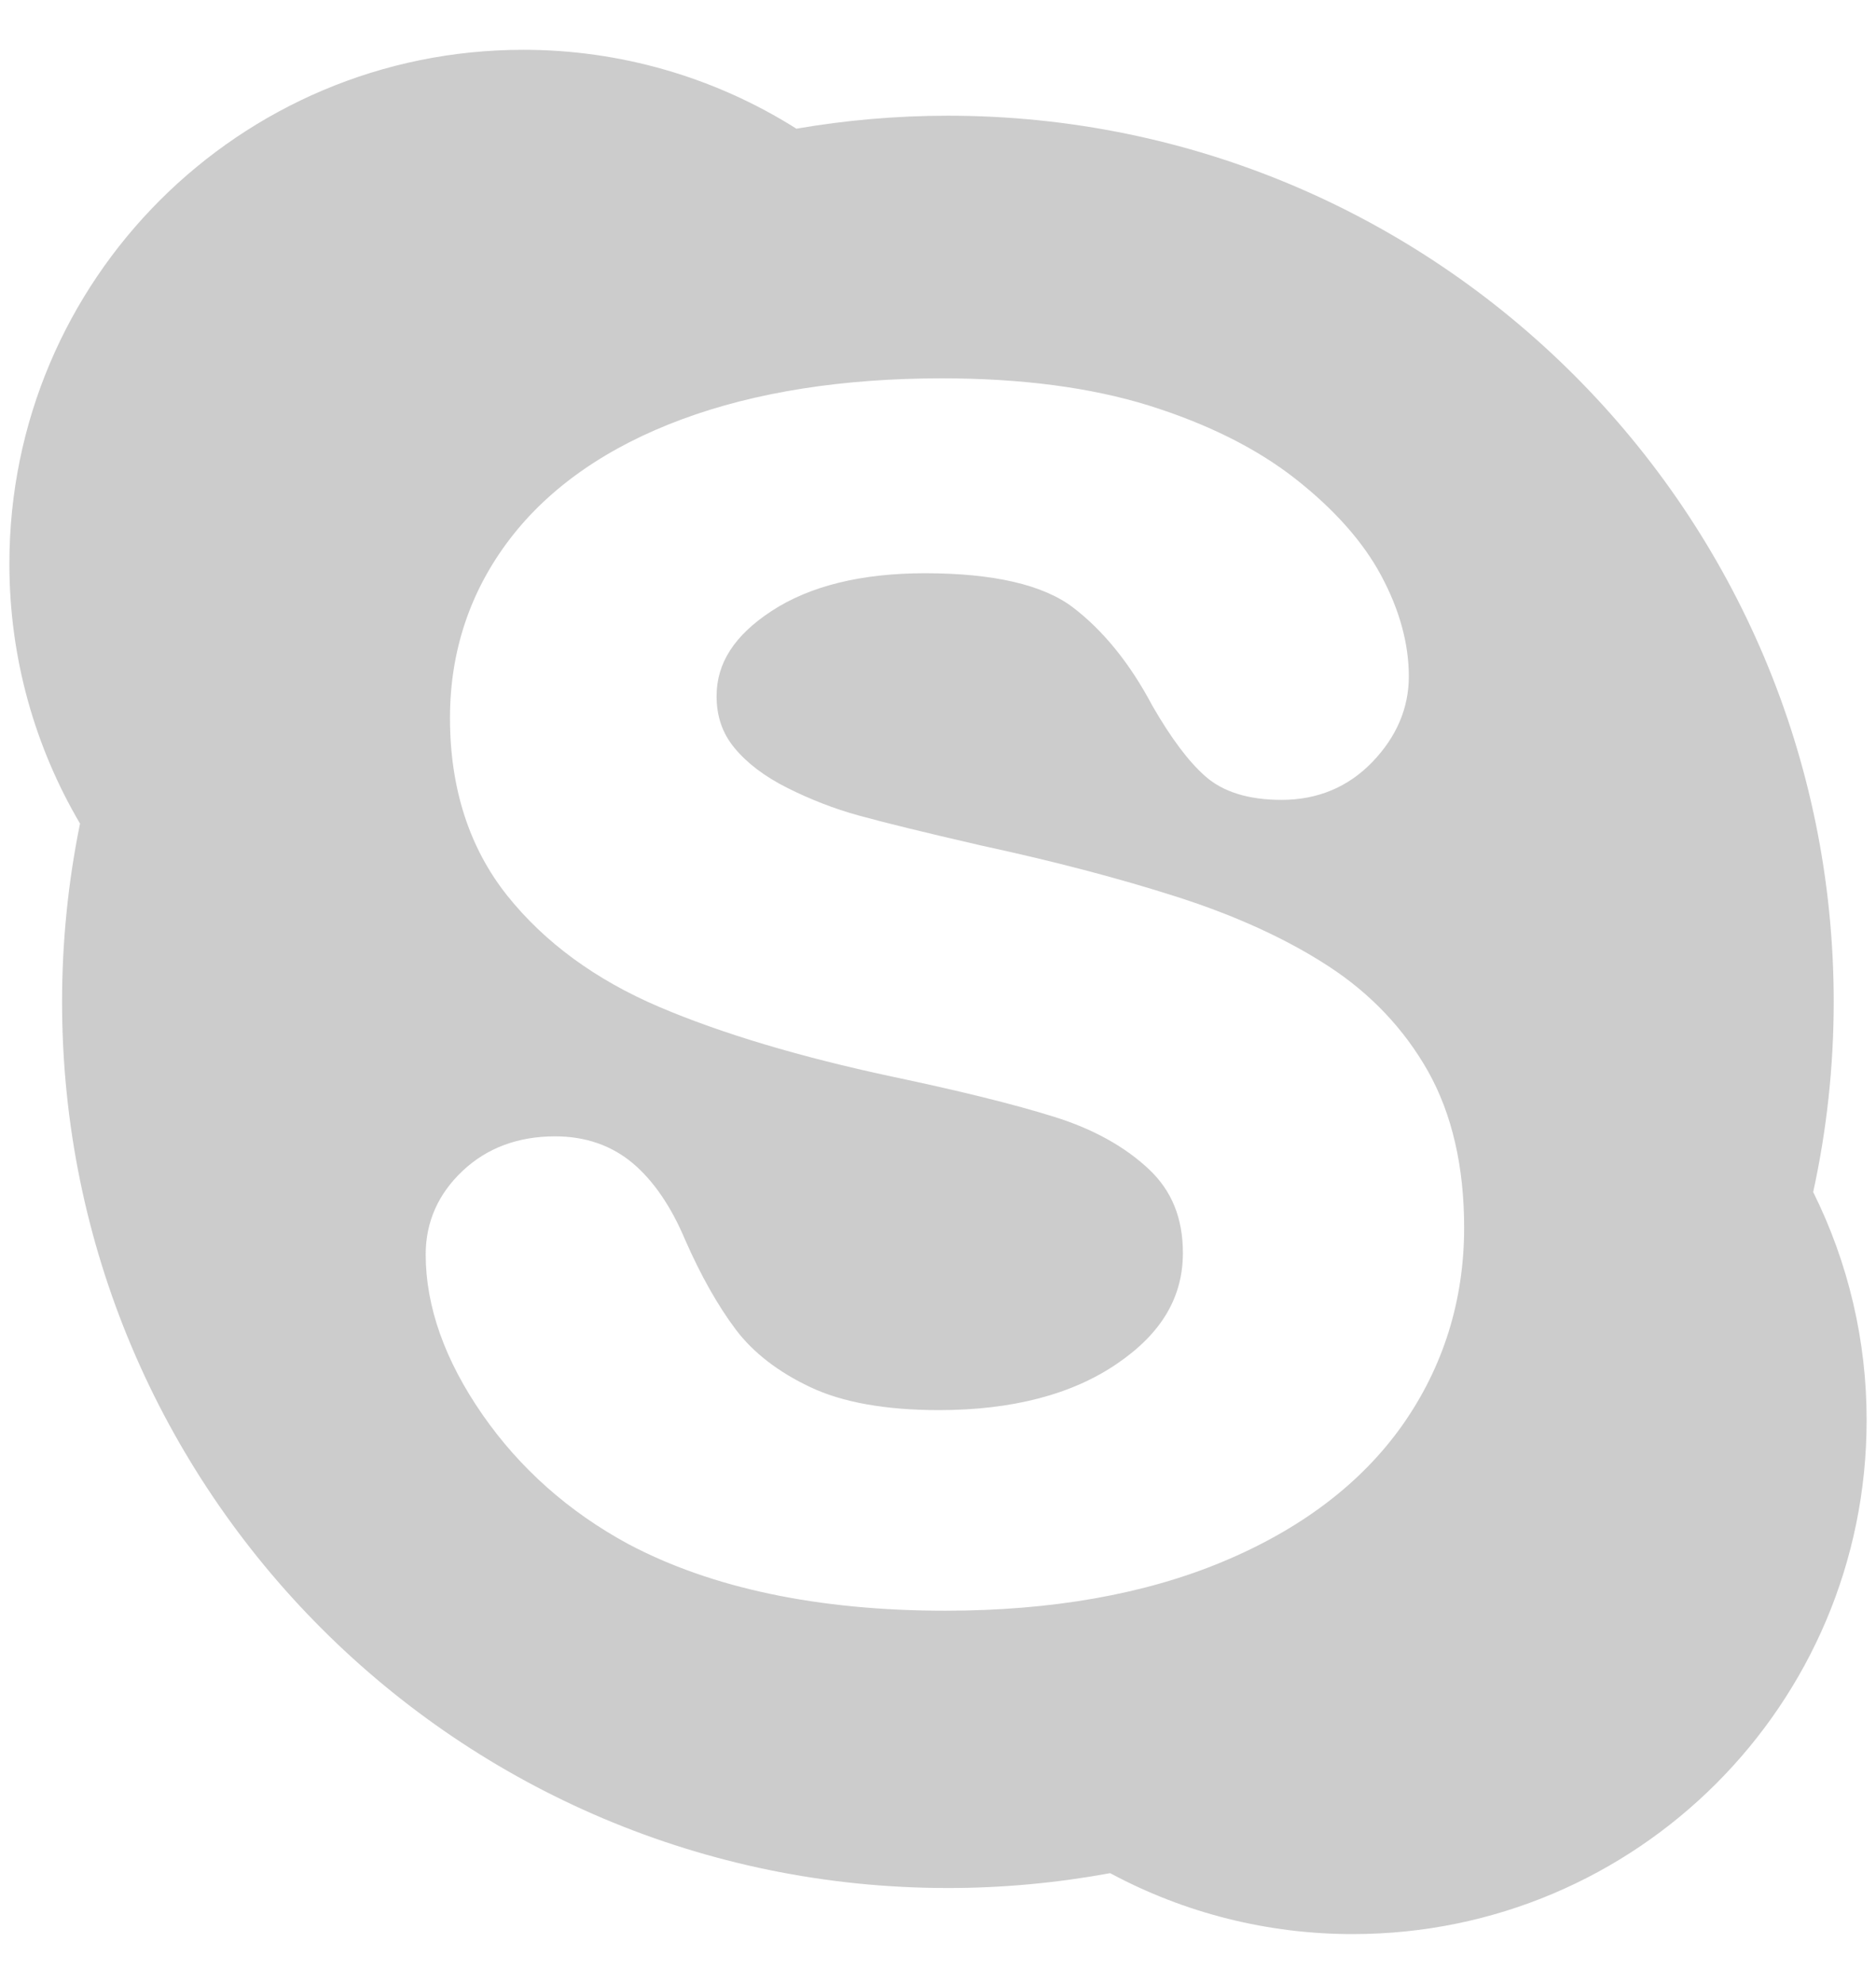<svg width="35" height="37" viewBox="0 0 35 37" fill="none" xmlns="http://www.w3.org/2000/svg">
<path d="M33.828 22.232C34.078 21.089 34.211 19.903 34.211 18.685C34.211 9.558 26.812 2.158 17.684 2.158C16.721 2.158 15.777 2.242 14.858 2.4C13.332 1.437 11.564 0.927 9.76 0.929C4.467 0.929 0.175 5.219 0.175 10.514C0.175 12.283 0.656 13.938 1.493 15.36C1.27 16.454 1.158 17.568 1.158 18.686C1.158 27.812 8.556 35.212 17.684 35.212C18.718 35.212 19.729 35.115 20.712 34.935C22.104 35.683 23.66 36.073 25.241 36.071C30.534 36.071 34.825 31.782 34.825 26.488C34.827 25.011 34.486 23.554 33.828 22.232ZM26.161 26.584C25.396 27.664 24.266 28.522 22.803 29.13C21.353 29.734 19.617 30.04 17.638 30.04C15.265 30.04 13.275 29.62 11.722 28.797C10.611 28.195 9.696 27.384 9.001 26.382C8.298 25.37 7.942 24.364 7.942 23.396C7.942 22.791 8.175 22.266 8.632 21.836C9.085 21.41 9.664 21.193 10.357 21.193C10.924 21.193 11.415 21.364 11.812 21.7C12.192 22.023 12.519 22.499 12.78 23.117C13.073 23.786 13.393 24.353 13.73 24.8C14.053 25.227 14.521 25.589 15.117 25.87C15.715 26.154 16.523 26.299 17.517 26.299C18.883 26.299 20.004 26.007 20.845 25.43C21.669 24.868 22.069 24.194 22.069 23.368C22.069 22.716 21.859 22.202 21.429 21.801C20.98 21.381 20.388 21.053 19.667 20.829C18.916 20.594 17.895 20.342 16.634 20.077C14.92 19.71 13.463 19.275 12.303 18.781C11.118 18.277 10.162 17.578 9.464 16.704C8.755 15.815 8.395 14.7 8.395 13.391C8.395 12.143 8.772 11.018 9.517 10.046C10.257 9.082 11.336 8.333 12.725 7.819C14.097 7.311 15.729 7.056 17.574 7.056C19.05 7.056 20.348 7.226 21.43 7.562C22.52 7.903 23.438 8.359 24.16 8.924C24.885 9.492 25.427 10.099 25.765 10.729C26.109 11.367 26.284 12.002 26.284 12.616C26.284 13.206 26.055 13.741 25.605 14.21C25.152 14.68 24.582 14.918 23.908 14.918C23.296 14.918 22.817 14.77 22.485 14.476C22.175 14.202 21.854 13.776 21.499 13.162C21.086 12.38 20.588 11.763 20.016 11.327C19.46 10.905 18.531 10.691 17.257 10.691C16.071 10.691 15.107 10.928 14.393 11.397C13.703 11.849 13.369 12.367 13.369 12.982C13.369 13.358 13.476 13.672 13.698 13.943C13.934 14.231 14.264 14.481 14.684 14.692C15.118 14.91 15.565 15.084 16.013 15.207C16.474 15.335 17.243 15.524 18.301 15.768C19.637 16.056 20.867 16.377 21.953 16.725C23.053 17.077 24.005 17.512 24.78 18.017C25.573 18.531 26.199 19.194 26.645 19.984C27.09 20.779 27.316 21.756 27.316 22.894C27.316 24.256 26.927 25.497 26.161 26.584Z" fill="#CCCCCC"/>
</svg>
